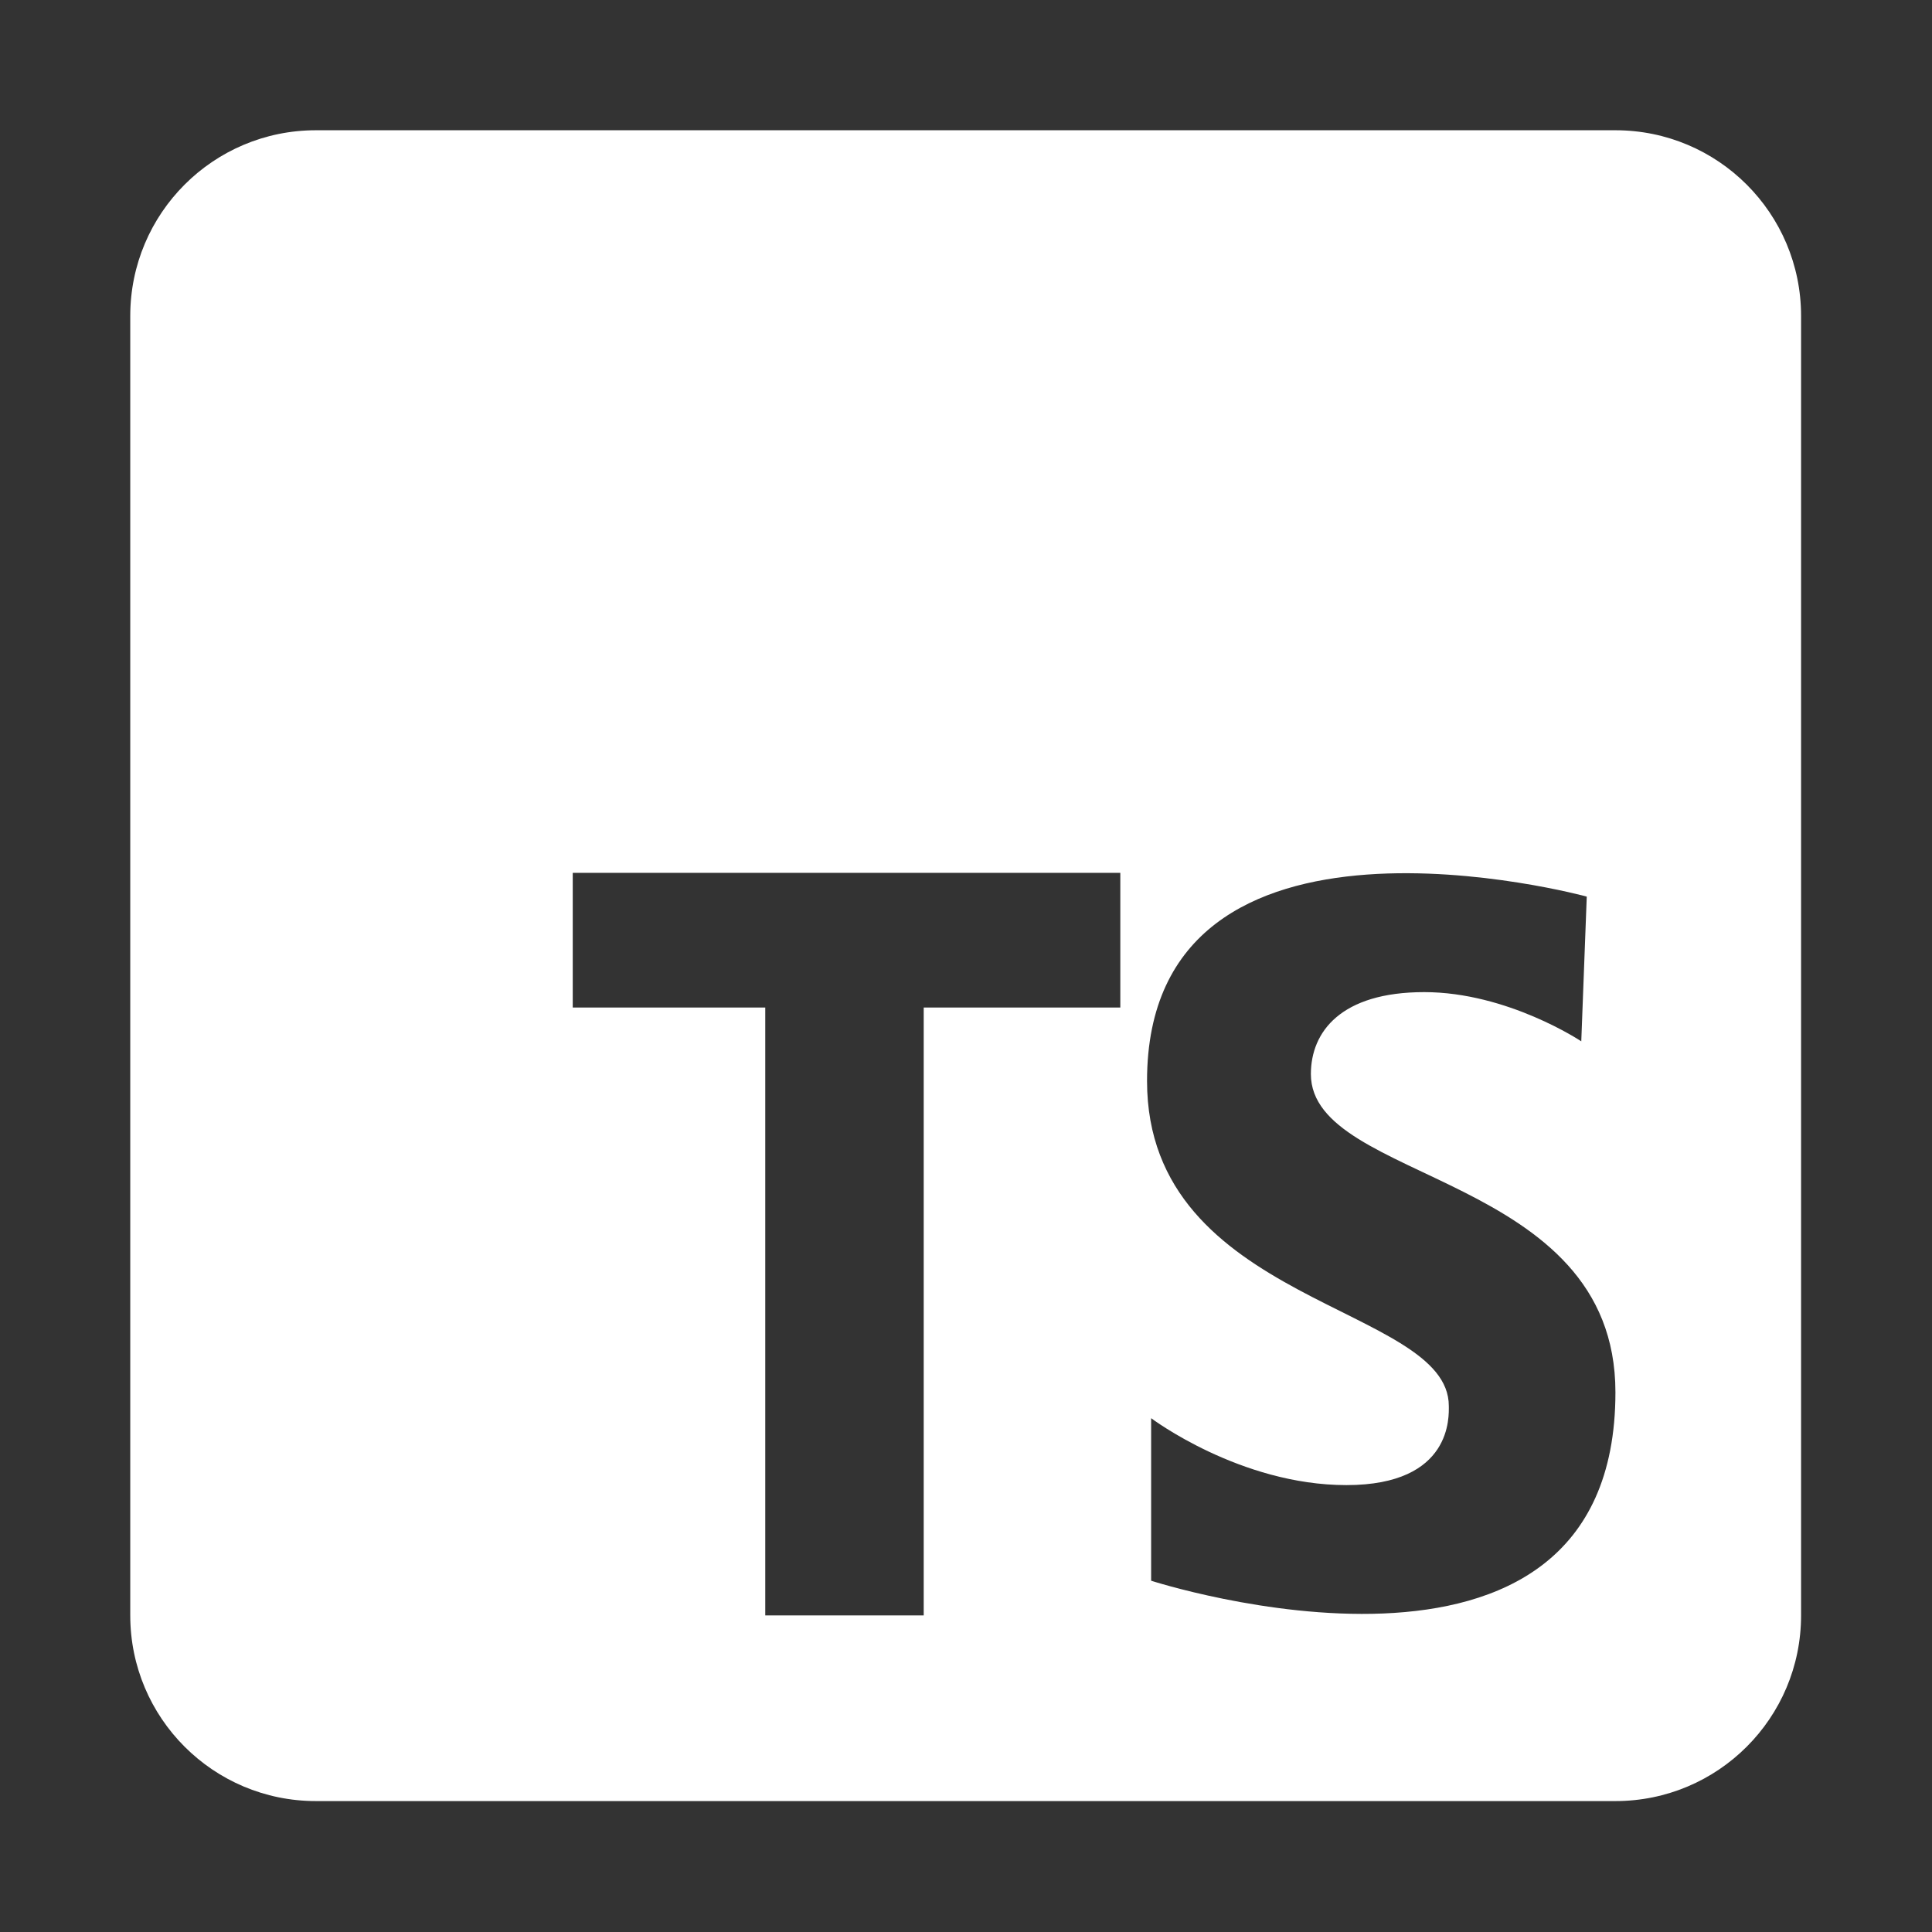 <svg xmlns="http://www.w3.org/2000/svg" xmlns:xlink="http://www.w3.org/1999/xlink" width="1080" zoomAndPan="magnify" viewBox="0 0 810 810" height="1080" preserveAspectRatio="xMidYMid meet" version="1.0"><rect x="0" y="0" width="810" height="810" fill="#333333" stroke="none"/><defs><clipPath id="id1"><path d="M 54.609 54.609 L 755.109 54.609 L 755.109 755.109 L 54.609 755.109 Z M 54.609 54.609 " clip-rule="nonzero"/></clipPath></defs><g clip-path="url(#id1)"><path fill="#ffffff" d="M 54.609 132.445 L 54.609 677.277 C 54.609 720.281 89.441 755.109 132.445 755.109 L 677.277 755.109 C 720.281 755.109 755.109 720.281 755.109 677.277 L 755.109 132.445 C 755.109 89.441 720.281 54.609 677.277 54.609 L 132.445 54.609 C 89.441 54.609 54.609 89.441 54.609 132.445 Z M 469.695 422.414 L 387.27 422.414 L 387.27 677.277 L 320.84 677.277 L 320.84 422.414 L 240.125 422.414 L 240.125 365.945 L 469.695 365.945 Z M 482.617 662.723 L 482.617 594.578 C 482.617 594.578 519.82 622.637 564.496 622.637 C 609.172 622.637 607.422 593.449 607.422 589.441 C 607.422 547.062 480.902 547.062 480.902 453.195 C 480.902 325.512 665.254 375.906 665.254 375.906 L 662.957 436.578 C 662.957 436.578 632.055 415.953 597.109 415.953 C 562.199 415.953 549.594 432.57 549.594 450.316 C 549.594 496.121 677.277 491.527 677.277 583.723 C 677.277 725.691 482.617 662.723 482.617 662.723 Z M 482.617 662.723 " fill-opacity="1" fill-rule="nonzero"/></g></svg>